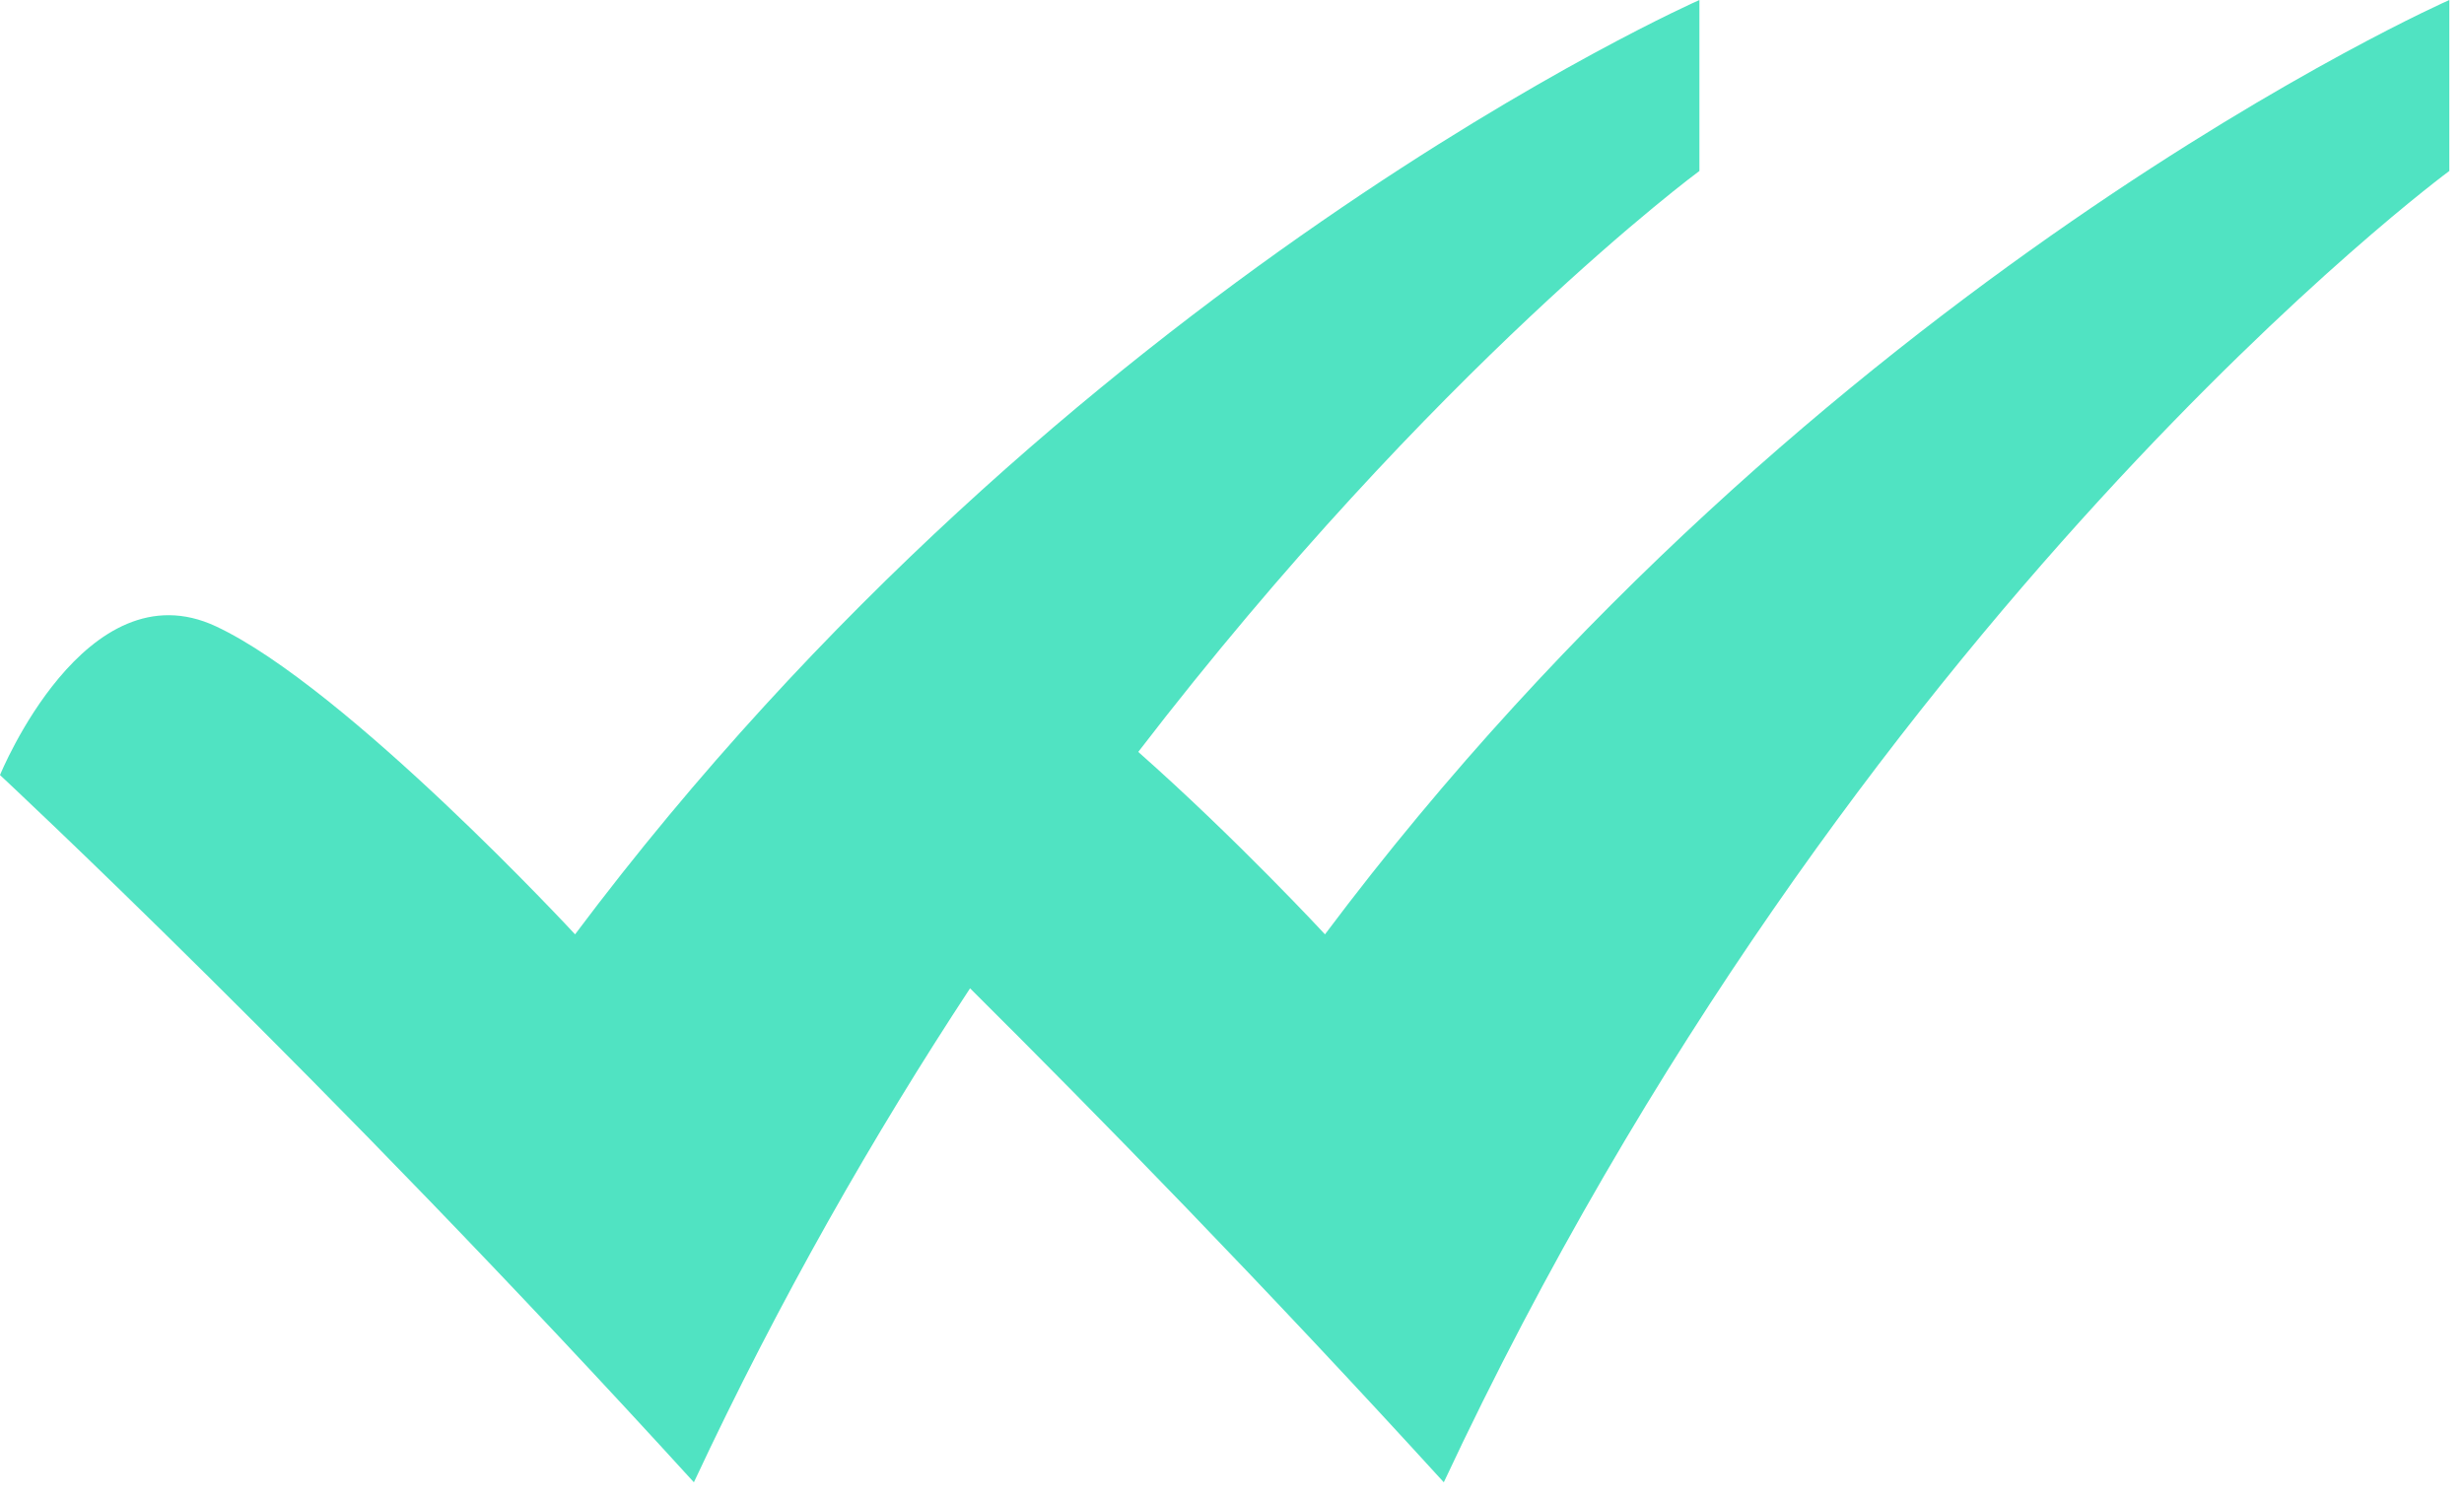 <svg width="23" height="14" viewBox="0 0 23 14" fill="none" xmlns="http://www.w3.org/2000/svg">
<path d="M15.863 0V1.596C15.863 1.596 13.398 3.411 10.625 7.019C11.542 7.83 12.368 8.722 12.368 8.722C16.95 2.607 22.863 0 22.863 0V1.596C22.863 1.596 17.286 5.701 13.477 13.837C11.805 12.003 10.232 10.396 9.055 9.226C8.163 10.583 7.28 12.12 6.477 13.837C3.029 10.053 0 7.235 0 7.235C0 7.235 0.798 5.277 2.016 5.847C3.234 6.417 5.368 8.722 5.368 8.722C9.95 2.607 15.863 0 15.863 0Z" fill="#50E3C2"/>
</svg>
